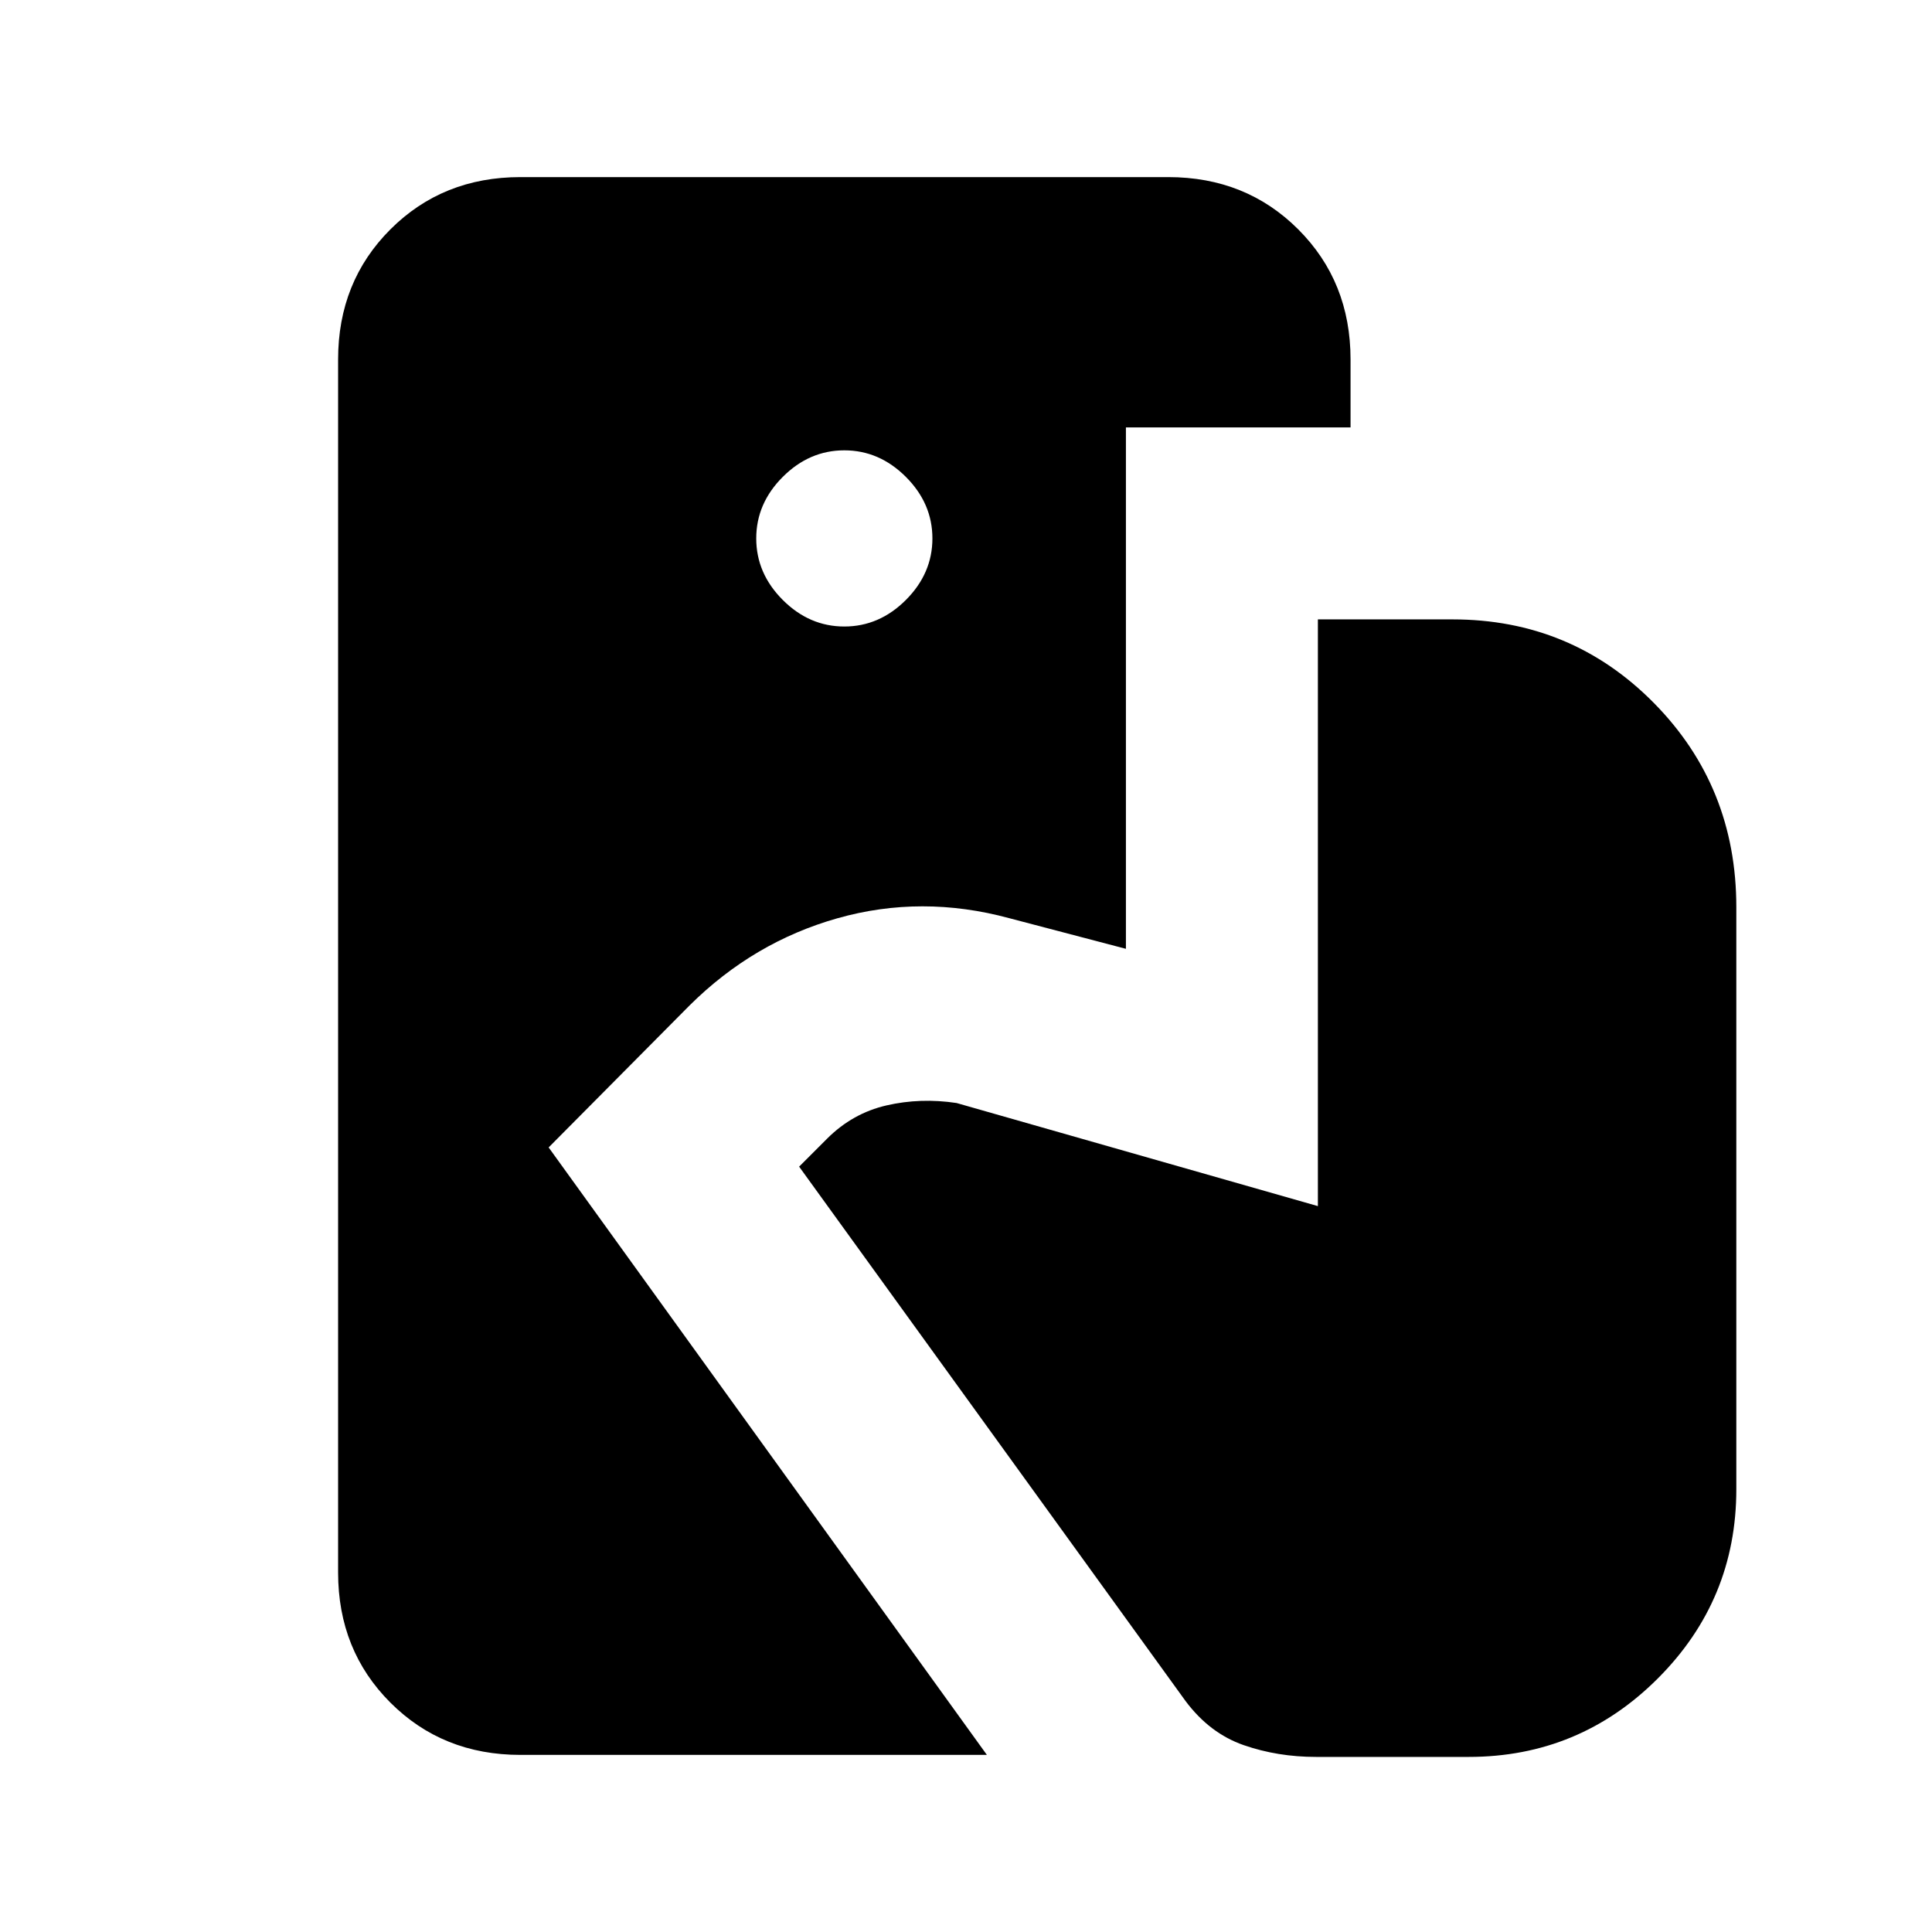 <svg xmlns="http://www.w3.org/2000/svg" height="24" viewBox="0 -960 960 960" width="24"><path d="M258.62-88q-38.66 0-64.64-25.98Q168-139.96 168-178.62v-602.76q0-38.66 25.98-64.64Q219.96-872 258.62-872h321.84q38.66 0 64.64 25.98 25.98 25.98 25.98 64.64v33.76H559.46v259.08l-58-15.23q-43.54-11.77-85.31.04-41.77 11.81-73.53 43.35l-70 70.53L490.38-88H258.62Zm395.3 1q-19.07 0-35.92-5.85-16.85-5.84-28.85-21.84L397.08-380.31l13.84-13.84q12.7-12.7 29.58-16.58 16.88-3.89 34.81-1.19l179.54 51.23v-291.54h66.92q59 0 100 41.5t41 101.5V-220q0 55-39 94t-94 39h-75.85ZM419.54-648.69q17.38 0 30.58-13.19 13.19-13.2 13.19-30.58 0-17.39-13.19-30.58-13.2-13.19-30.58-13.19-17.39 0-30.58 13.19-13.19 13.19-13.19 30.58 0 17.38 13.19 30.58 13.19 13.19 30.58 13.19Z"/></svg>